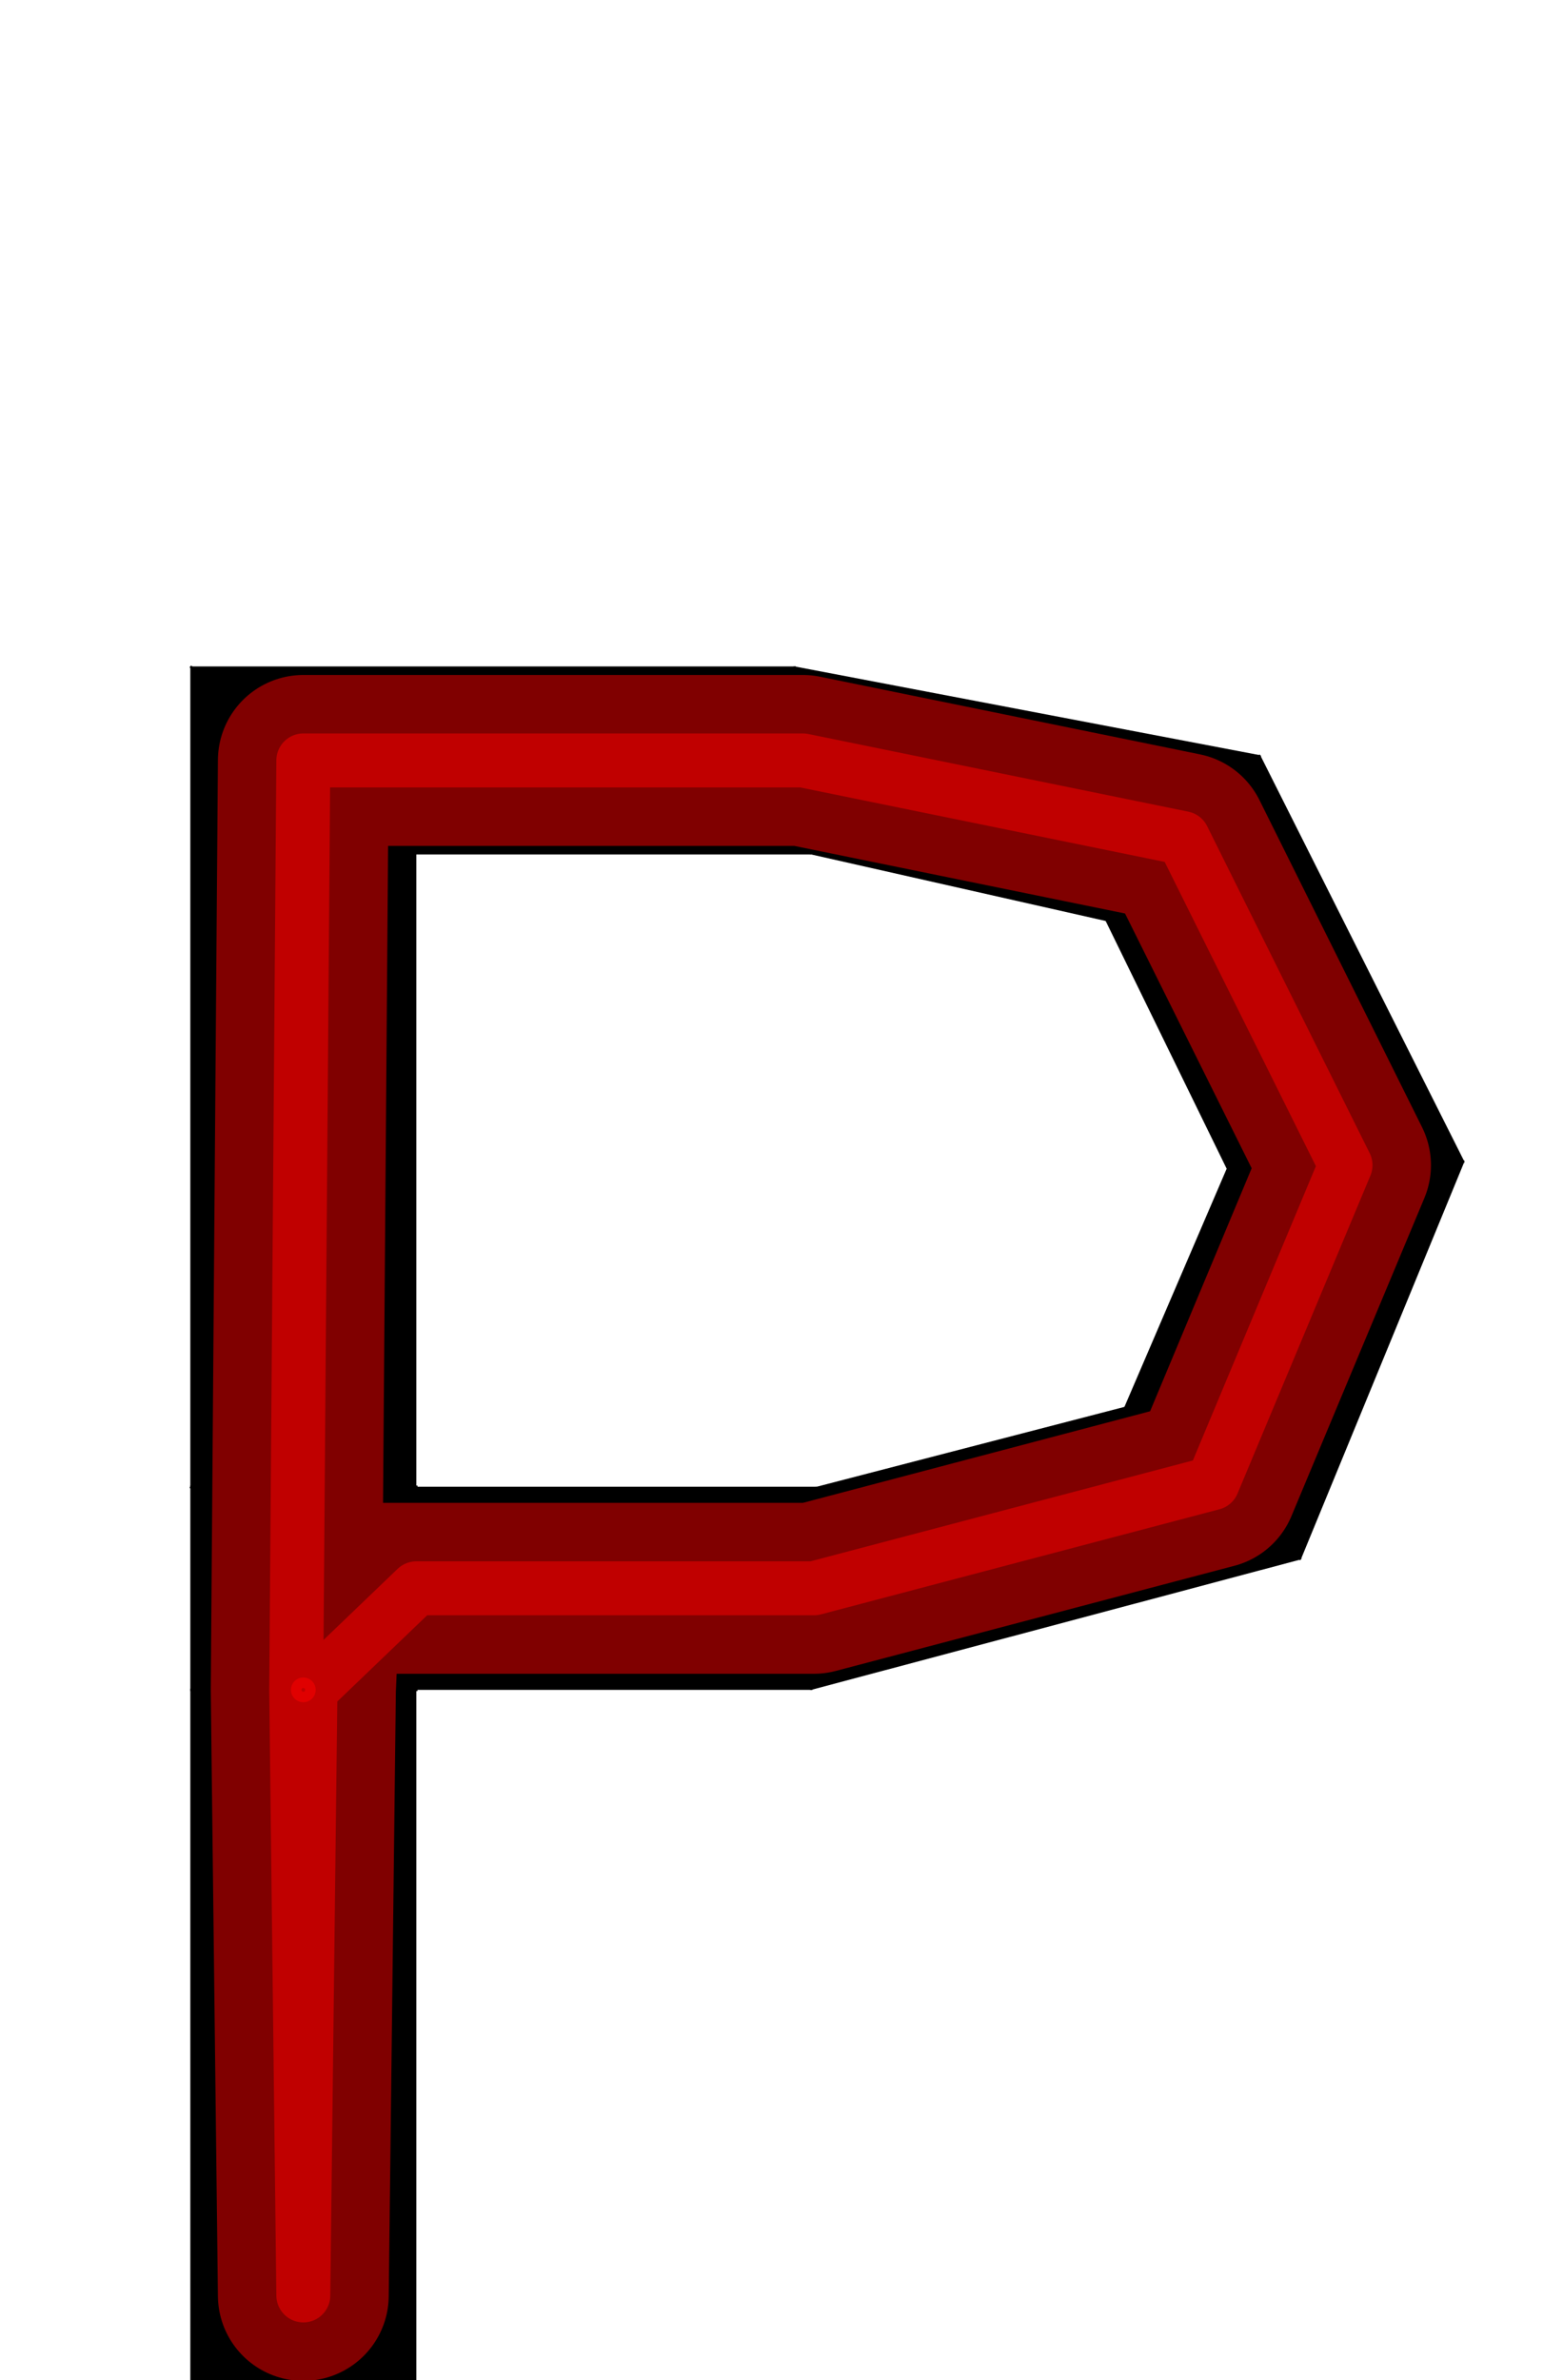<?xml version="1.0" encoding="UTF-8" standalone="no"?>
<svg
   xmlns:dc="http://purl.org/dc/elements/1.1/"
   xmlns:cc="http://creativecommons.org/ns#"
   xmlns:rdf="http://www.w3.org/1999/02/22-rdf-syntax-ns#"
   xmlns:svg="http://www.w3.org/2000/svg"
   xmlns="http://www.w3.org/2000/svg"
   xmlns:sodipodi="http://sodipodi.sourceforge.net/DTD/sodipodi-0.dtd"
   xmlns:inkscape="http://www.inkscape.org/namespaces/inkscape"
   version="1.1"
   viewBox="0 -250 657 1000"
   id="svg6"
   sodipodi:docname="P_ManifontGroteskBook-travail.svg"
   inkscape:version="0.92.3 (2405546, 2018-03-11)">
  <defs
     id="defs10" />
  <sodipodi:namedview
     pagecolor="#ffffff"
     bordercolor="#666666"
     borderopacity="1"
     objecttolerance="10"
     gridtolerance="10"
     guidetolerance="10"
     inkscape:pageopacity="0"
     inkscape:pageshadow="2"
     inkscape:window-width="1920"
     inkscape:window-height="1015"
     id="namedview8"
     showgrid="false"
     inkscape:object-paths="false"
     inkscape:snap-midpoints="true"
     inkscape:zoom="0.6675088"
     inkscape:cx="7.9430963"
     inkscape:cy="401.38615"
     inkscape:window-x="0"
     inkscape:window-y="0"
     inkscape:window-maximized="1"
     inkscape:current-layer="layer12"
     inkscape:snap-object-midpoints="true"
     inkscape:snap-intersection-paths="true" />
  <g
     inkscape:groupmode="layer"
     id="layer1"
     inkscape:label="Layer 1"
     sodipodi:insensitive="true"
     style="display:inline">
    <g
       transform="matrix(1,0,0,-1,0,750)"
       id="g4">
      <path
         style="fill:currentColor"
         inkscape:connector-curvature="0"
         d="m 80,0 v 720 h 254 l 195.75,-37.315 85.804,-170.744 -68.751,-167.13 L 341,290 h -166 V 0 h -95 z m 95,375.353 h 168.312 l 129.338,33.544 42.972,100.068 -50.86,104.085 -123.762,27.95 h -166 v -265.647 z"
         id="path2" />
    </g>
  </g>
  <g
     inkscape:groupmode="layer"
     id="layer2"
     inkscape:label="Layer 2"
     style="display:inline"
     sodipodi:insensitive="true">
    <path
       style="fill:none;stroke:#000000;stroke-width:1px;stroke-linecap:butt;stroke-linejoin:miter;stroke-opacity:1"
       d="m 80,30 94.999,79"
       id="path842"
       inkscape:connector-curvature="0" />
    <path
       style="fill:none;stroke:#000000;stroke-width:1px;stroke-linecap:butt;stroke-linejoin:miter;stroke-opacity:1"
       d="M 340.999,109 334,30"
       id="path844"
       inkscape:connector-curvature="0" />
    <path
       style="fill:none;stroke:#000000;stroke-width:1px;stroke-linecap:butt;stroke-linejoin:miter;stroke-opacity:1"
       d="M 464.761,136.95 529.75,67.314"
       id="path846"
       inkscape:connector-curvature="0" />
    <path
       style="fill:none;stroke:#000000;stroke-width:1px;stroke-linecap:butt;stroke-linejoin:miter;stroke-opacity:1"
       d="m 615.554,238.059 -99.932,2.977"
       id="path848"
       inkscape:connector-curvature="0" />
    <path
       style="fill:none;stroke:#000000;stroke-width:1px;stroke-linecap:butt;stroke-linejoin:miter;stroke-opacity:1"
       d="M 546.803,405.188 472.65,341.103"
       id="path850"
       inkscape:connector-curvature="0" />
    <path
       style="fill:none;stroke:#000000;stroke-width:1px;stroke-linecap:butt;stroke-linejoin:miter;stroke-opacity:1"
       d="m 341,460 2.312,-85.353"
       id="path852"
       inkscape:connector-curvature="0" />
    <path
       style="fill:none;stroke:#000000;stroke-width:1px;stroke-linecap:butt;stroke-linejoin:miter;stroke-opacity:1"
       d="m 80,374.647 h 94.999 L 175,460 H 80"
       id="path854"
       inkscape:connector-curvature="0" />
    <circle
       style="opacity:0.5;vector-effect:none;fill:none;fill-opacity:1;stroke:#ff0000;stroke-width:4.421;stroke-linecap:round;stroke-linejoin:round;stroke-miterlimit:4;stroke-dasharray:none;stroke-dashoffset:0;stroke-opacity:1;paint-order:stroke fill markers"
       id="path3648"
       cx="127.5"
       cy="460"
       r="3" />
    <path
       style="fill:none;stroke:#000000;stroke-width:1px;stroke-linecap:butt;stroke-linejoin:miter;stroke-opacity:1"
       d="M 80,374.647 175,460"
       id="path3707"
       inkscape:connector-curvature="0" />
  </g>
  <g
     inkscape:groupmode="layer"
     id="layer3"
     inkscape:label="Layer 3"
     style="display:none"
     sodipodi:insensitive="true">
    <path
       style="fill:#000000;fill-opacity:1;stroke:none;stroke-width:1px;stroke-linecap:butt;stroke-linejoin:miter;stroke-opacity:1"
       d="m 127.5,750 -5e-5,-680.5 h 210 l 159.756,32.632 68.332,137.415 -55.861,133.599 -167.571,44.178 -167.156,-5e-5 L 134.004,460 Z"
       id="path857"
       inkscape:connector-curvature="0" />
  </g>
  <g
     inkscape:groupmode="layer"
     id="layer12"
     inkscape:label="structure"
     style="display:inline">
    <path
       style="opacity:0.5;fill:none;stroke:#ff0000;stroke-width:22.677;stroke-linecap:round;stroke-linejoin:round;stroke-miterlimit:4;stroke-dasharray:none;stroke-opacity:1"
       d="M 127.5,714.42 124.5,460 127.5,69.5 h 210 l 159.756,32.632 68.332,137.415 -55.861,133.599 -167.571,44.178 -167.156,-5e-5 L 130.5,460 Z"
       id="path3712"
       inkscape:connector-curvature="0"
       sodipodi:nodetypes="ccccccccccc" />
  </g>
  <g
     inkscape:groupmode="layer"
     id="layer13"
     inkscape:label="optique"
     sodipodi:insensitive="true">
    <path
       style="opacity:0.5;fill:none;stroke:#ff0000;stroke-width:71.811;stroke-linecap:round;stroke-linejoin:round;stroke-miterlimit:4;stroke-dasharray:none;stroke-opacity:1"
       d="M 127.5,714.42 124.5,460 127.5,69.5 h 210 l 159.756,32.632 68.332,137.415 -55.861,133.599 -167.571,44.178 -209.852,-5e-5 L 130.5,460 Z"
       id="path3712-9"
       inkscape:connector-curvature="0"
       sodipodi:nodetypes="ccccccccccc" />
  </g>
</svg>
